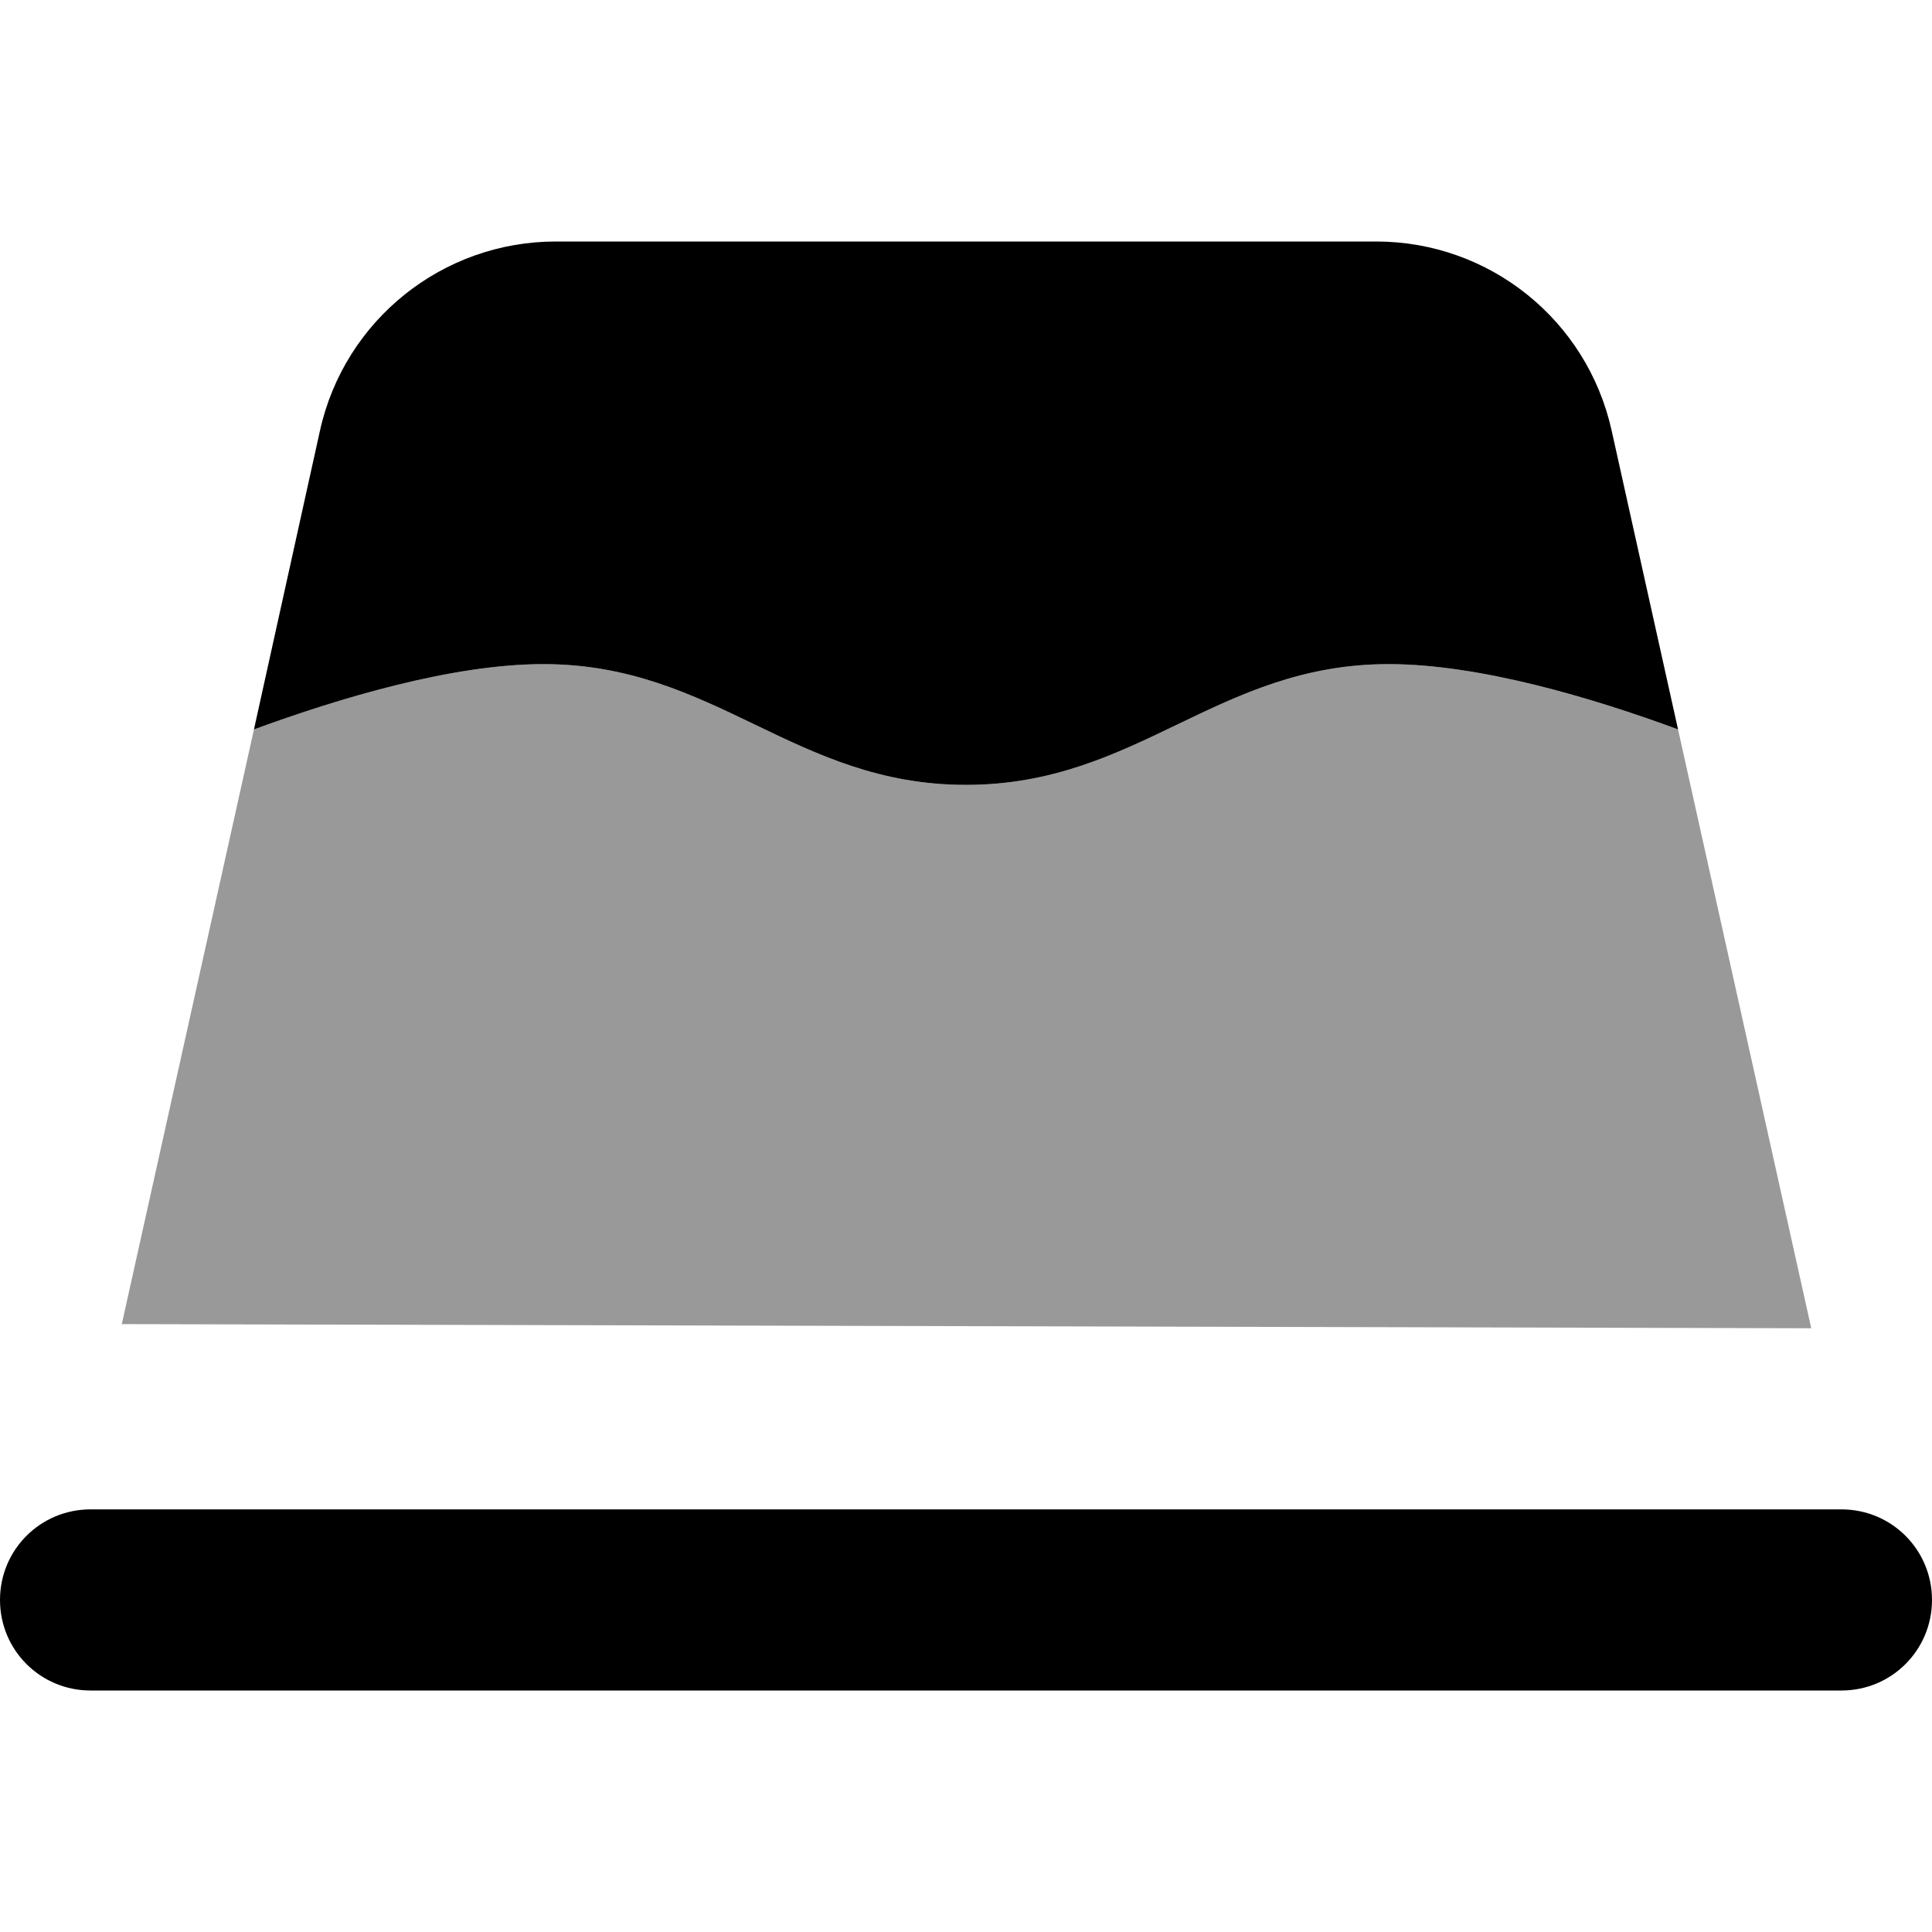 <svg fill="currentColor" xmlns="http://www.w3.org/2000/svg" viewBox="0 0 512 512"><!--! Font Awesome Pro 7.1.0 by @fontawesome - https://fontawesome.com License - https://fontawesome.com/license (Commercial License) Copyright 2025 Fonticons, Inc. --><path opacity=".4" fill="currentColor" d="M32.2 350.9L480 352 444.7 193.3c-22.9-8.4-52.7-17.3-76.7-17.3-45.5 0-66.5 32-112 32s-66.5-32-112-32c-24 0-53.9 8.9-76.7 17.3-11.7 52.5-23.3 105-35 157.5z"/><path fill="currentColor" d="M364.7 64L147.3 64c-30 0-56 20.8-62.5 50.1L67.3 193.3c22.9-8.4 52.7-17.3 76.7-17.3 45.5 0 66.5 32 112 32s66.5-32 112-32c24 0 53.9 8.9 76.7 17.3l-17.6-79.2C420.6 84.8 394.7 64 364.7 64zM24 400c-13.3 0-24 10.7-24 24s10.7 24 24 24l464 0c13.3 0 24-10.7 24-24s-10.7-24-24-24L24 400z"/></svg>